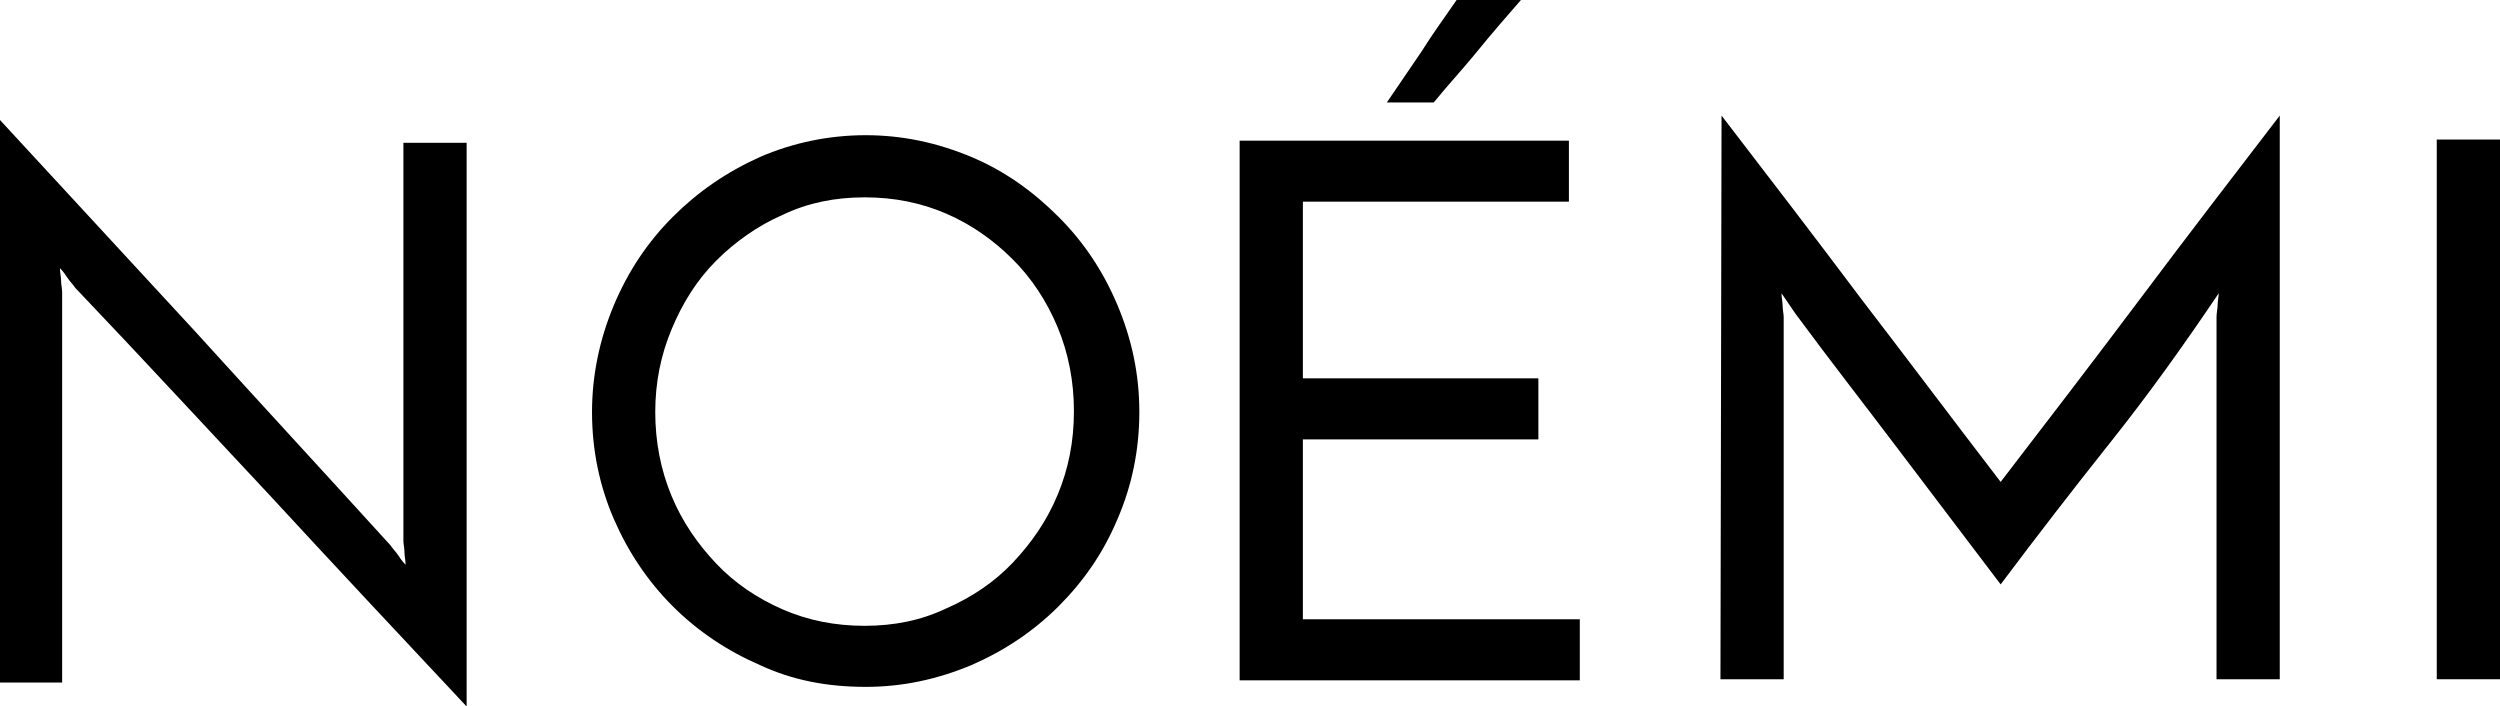 <?xml version="1.0" encoding="utf-8"?>
<!-- Generator: Adobe Illustrator 22.1.0, SVG Export Plug-In . SVG Version: 6.00 Build 0)  -->
<svg version="1.1" id="Слой_1" xmlns="http://www.w3.org/2000/svg" xmlns:xlink="http://www.w3.org/1999/xlink" x="0px" y="0px"
	 viewBox="0 0 229.3 64.8" style="enable-background:new 0 0 229.3 64.8;" xml:space="preserve">
<style type="text/css">
	.st0{enable-background:new    ;}
</style>
<g class="st0">
	<path d="M42.8,13.1l0,51.7c-6-6.4-12-12.8-17.9-19.2C18.9,39.2,13,32.8,6.9,26.4c-0.2-0.3-0.5-0.6-0.7-0.9
		c-0.2-0.3-0.4-0.6-0.7-0.9c0,0.4,0.1,0.8,0.1,1.1c0,0.4,0.1,0.8,0.1,1.1l0,35.8l-5.8,0l0-51.7C6,17.5,12,24,17.9,30.4
		c5.9,6.5,11.9,13,17.9,19.6c0.2,0.3,0.5,0.6,0.7,0.9c0.2,0.3,0.4,0.6,0.7,0.9c0-0.4-0.1-0.8-0.1-1.1c0-0.4-0.1-0.8-0.1-1.1l0-36.5
		L42.8,13.1z"/>
	<path d="M54.3,37.8c0-3.4,0.7-6.7,2-9.8c1.3-3.1,3.1-5.8,5.4-8.1c2.3-2.3,4.9-4.1,8-5.5c3-1.3,6.3-2,9.7-2c3.4,0,6.6,0.7,9.7,2
		c3.1,1.3,5.7,3.2,8,5.5c2.3,2.3,4.1,5,5.4,8.1c1.3,3.1,2,6.3,2,9.8c0,3.5-0.7,6.8-2,9.8c-1.3,3.1-3.1,5.7-5.4,8
		c-2.3,2.3-5,4.1-8,5.4c-3.1,1.3-6.3,2-9.7,2c-3.5,0-6.7-0.6-9.7-2c-3-1.3-5.7-3.1-8-5.4c-2.3-2.3-4.1-5-5.4-8
		C55,44.6,54.3,41.3,54.3,37.8z M60.1,37.8c0,2.7,0.5,5.3,1.5,7.7c1,2.4,2.4,4.4,4.1,6.2s3.8,3.2,6.1,4.2c2.3,1,4.8,1.5,7.5,1.5
		c2.7,0,5.2-0.5,7.5-1.6c2.3-1,4.4-2.4,6.1-4.2s3.1-3.8,4.1-6.2c1-2.4,1.5-4.9,1.5-7.7c0-2.7-0.5-5.3-1.5-7.7
		c-1-2.4-2.4-4.5-4.1-6.2c-1.8-1.8-3.8-3.2-6.1-4.2c-2.3-1-4.8-1.5-7.5-1.5c-2.7,0-5.2,0.5-7.5,1.6c-2.3,1-4.4,2.5-6.1,4.2
		c-1.8,1.8-3.1,3.9-4.1,6.3C60.6,32.6,60.1,35.1,60.1,37.8z"/>
	<path d="M113.7,62.4l0-49.5l30.2,0l0,5.6l-24.4,0l0,16.2l21.6,0l0,5.6l-21.6,0l0,16.5l25.4,0l0,5.6L113.7,62.4z M127.2,9.4
		c1.1-1.6,2.1-3.1,3.2-4.7c1-1.6,2.1-3.1,3.2-4.7l5.9,0c-1.4,1.6-2.7,3.1-4,4.7c-1.3,1.6-2.7,3.1-4,4.7L127.2,9.4z"/>
	<path d="M157.9,10.6c4.3,5.6,8.6,11.2,12.8,16.8c4.3,5.6,8.5,11.2,12.8,16.8c4.3-5.6,8.6-11.2,12.8-16.8
		c4.2-5.6,8.5-11.2,12.8-16.8l0,51.7l-5.8,0l0-33.2c0-0.4,0.1-0.8,0.1-1.1c0-0.4,0.1-0.8,0.1-1.1c-3.1,4.6-6.3,9.1-9.8,13.5
		c-3.5,4.4-6.9,8.8-10.2,13.2c-3.1-4.1-6.3-8.3-9.4-12.4c-3.1-4.1-6.3-8.2-9.4-12.4l-1.3-1.9c0,0.4,0.1,0.8,0.1,1.1
		c0,0.4,0.1,0.8,0.1,1.1l0,33.2l-5.8,0L157.9,10.6z"/>
	<path d="M223.5,12.8l5.8,0l0,49.5l-5.8,0L223.5,12.8z"/>
</g>
</svg>
